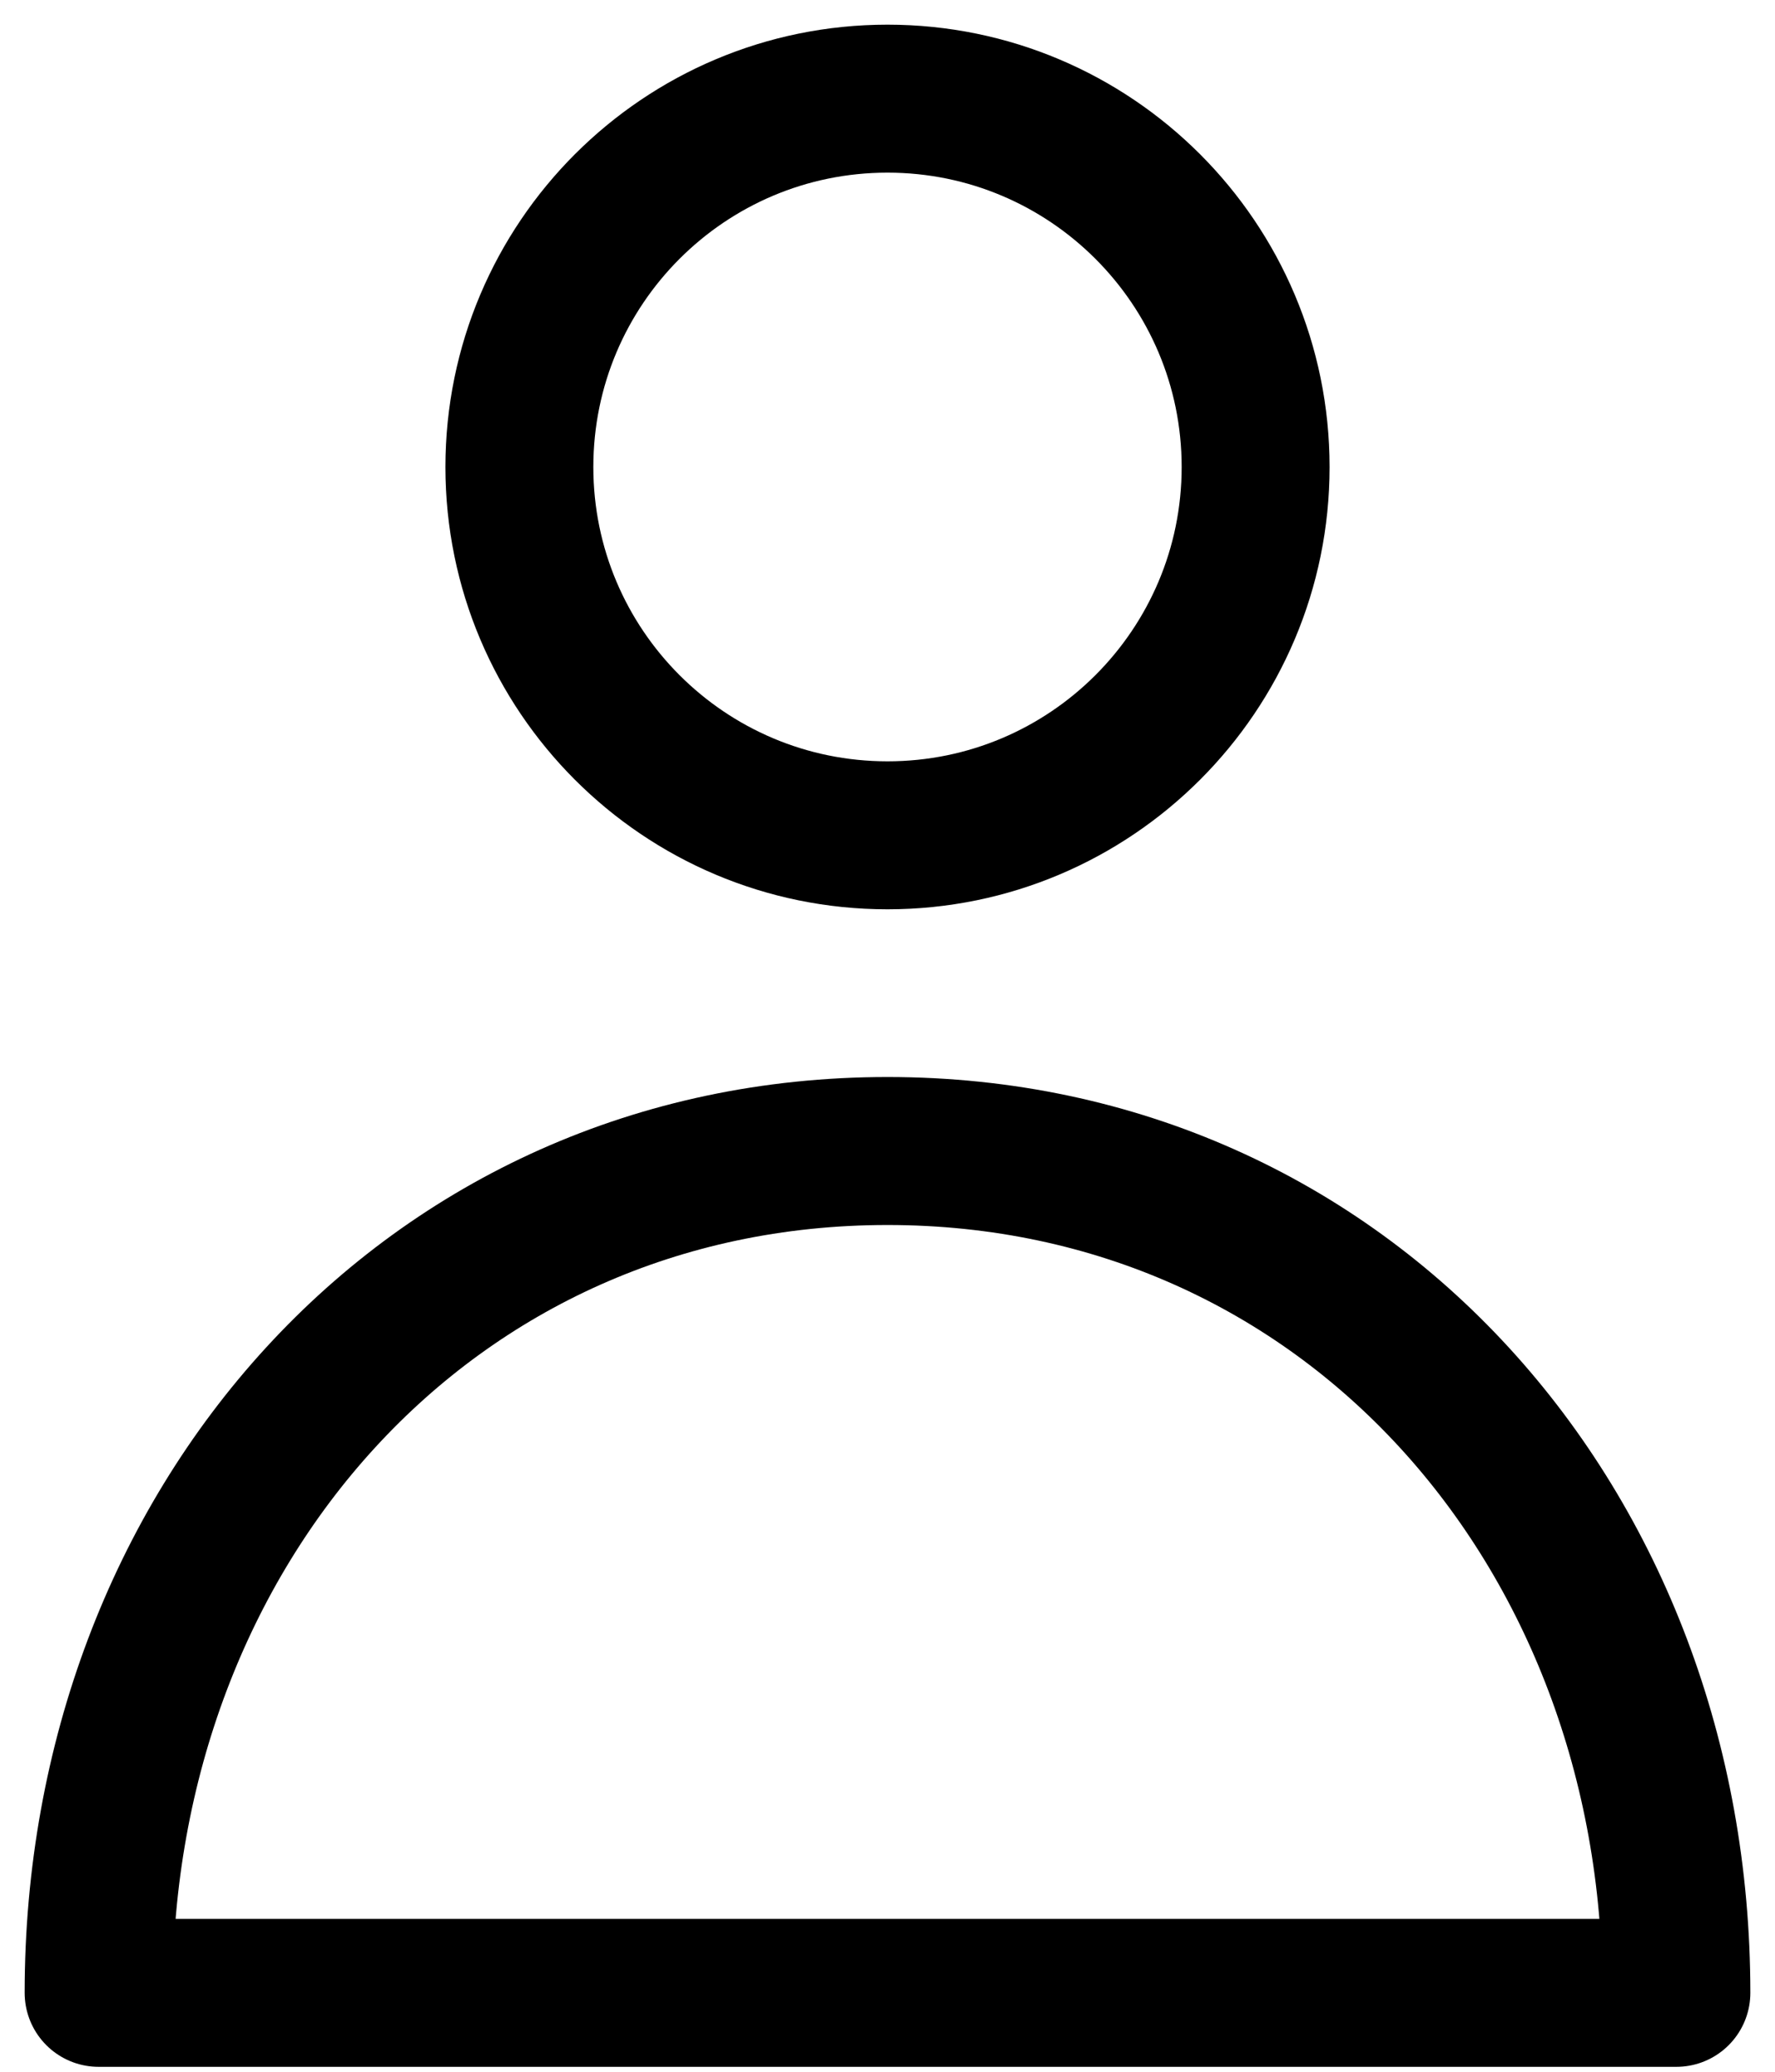 <?xml version="1.0" encoding="UTF-8"?>
<svg width="18px" height="21px" viewBox="0 0 18 21" version="1.1" xmlns="http://www.w3.org/2000/svg" xmlns:xlink="http://www.w3.org/1999/xlink">
    <!-- Generator: Sketch 47.1 (45422) - http://www.bohemiancoding.com/sketch -->
    <title>ICN_Members</title>
    <desc>Created with Sketch.</desc>
    <defs></defs>
    <g id="Symbols" stroke="none" stroke-width="1" fill="none" fill-rule="evenodd" stroke-linecap="round" stroke-linejoin="round">
        <g id="Overrides/Tab-Bar/Icons/Unselected/5" transform="translate(-22, -6)" stroke="#000000" stroke-width="1.5">
            <g id="ICN_Members" transform="translate(23, 7)">
                <path d="M16,19.2 C16,14.488 12.663,10.667 8,10.667 C3.335,10.667 0,14.488 0,19.2 L16,19.2 Z" id="Stroke-61"></path>
                <path d="M11.733,3.734 C11.733,5.795 10.061,7.467 8,7.467 C5.938,7.467 4.267,5.795 4.267,3.734 C4.267,1.672 5.938,0 8,0 C10.061,0 11.733,1.672 11.733,3.734 Z" id="Stroke-63"></path>
            </g>
        </g>
    </g>
</svg>